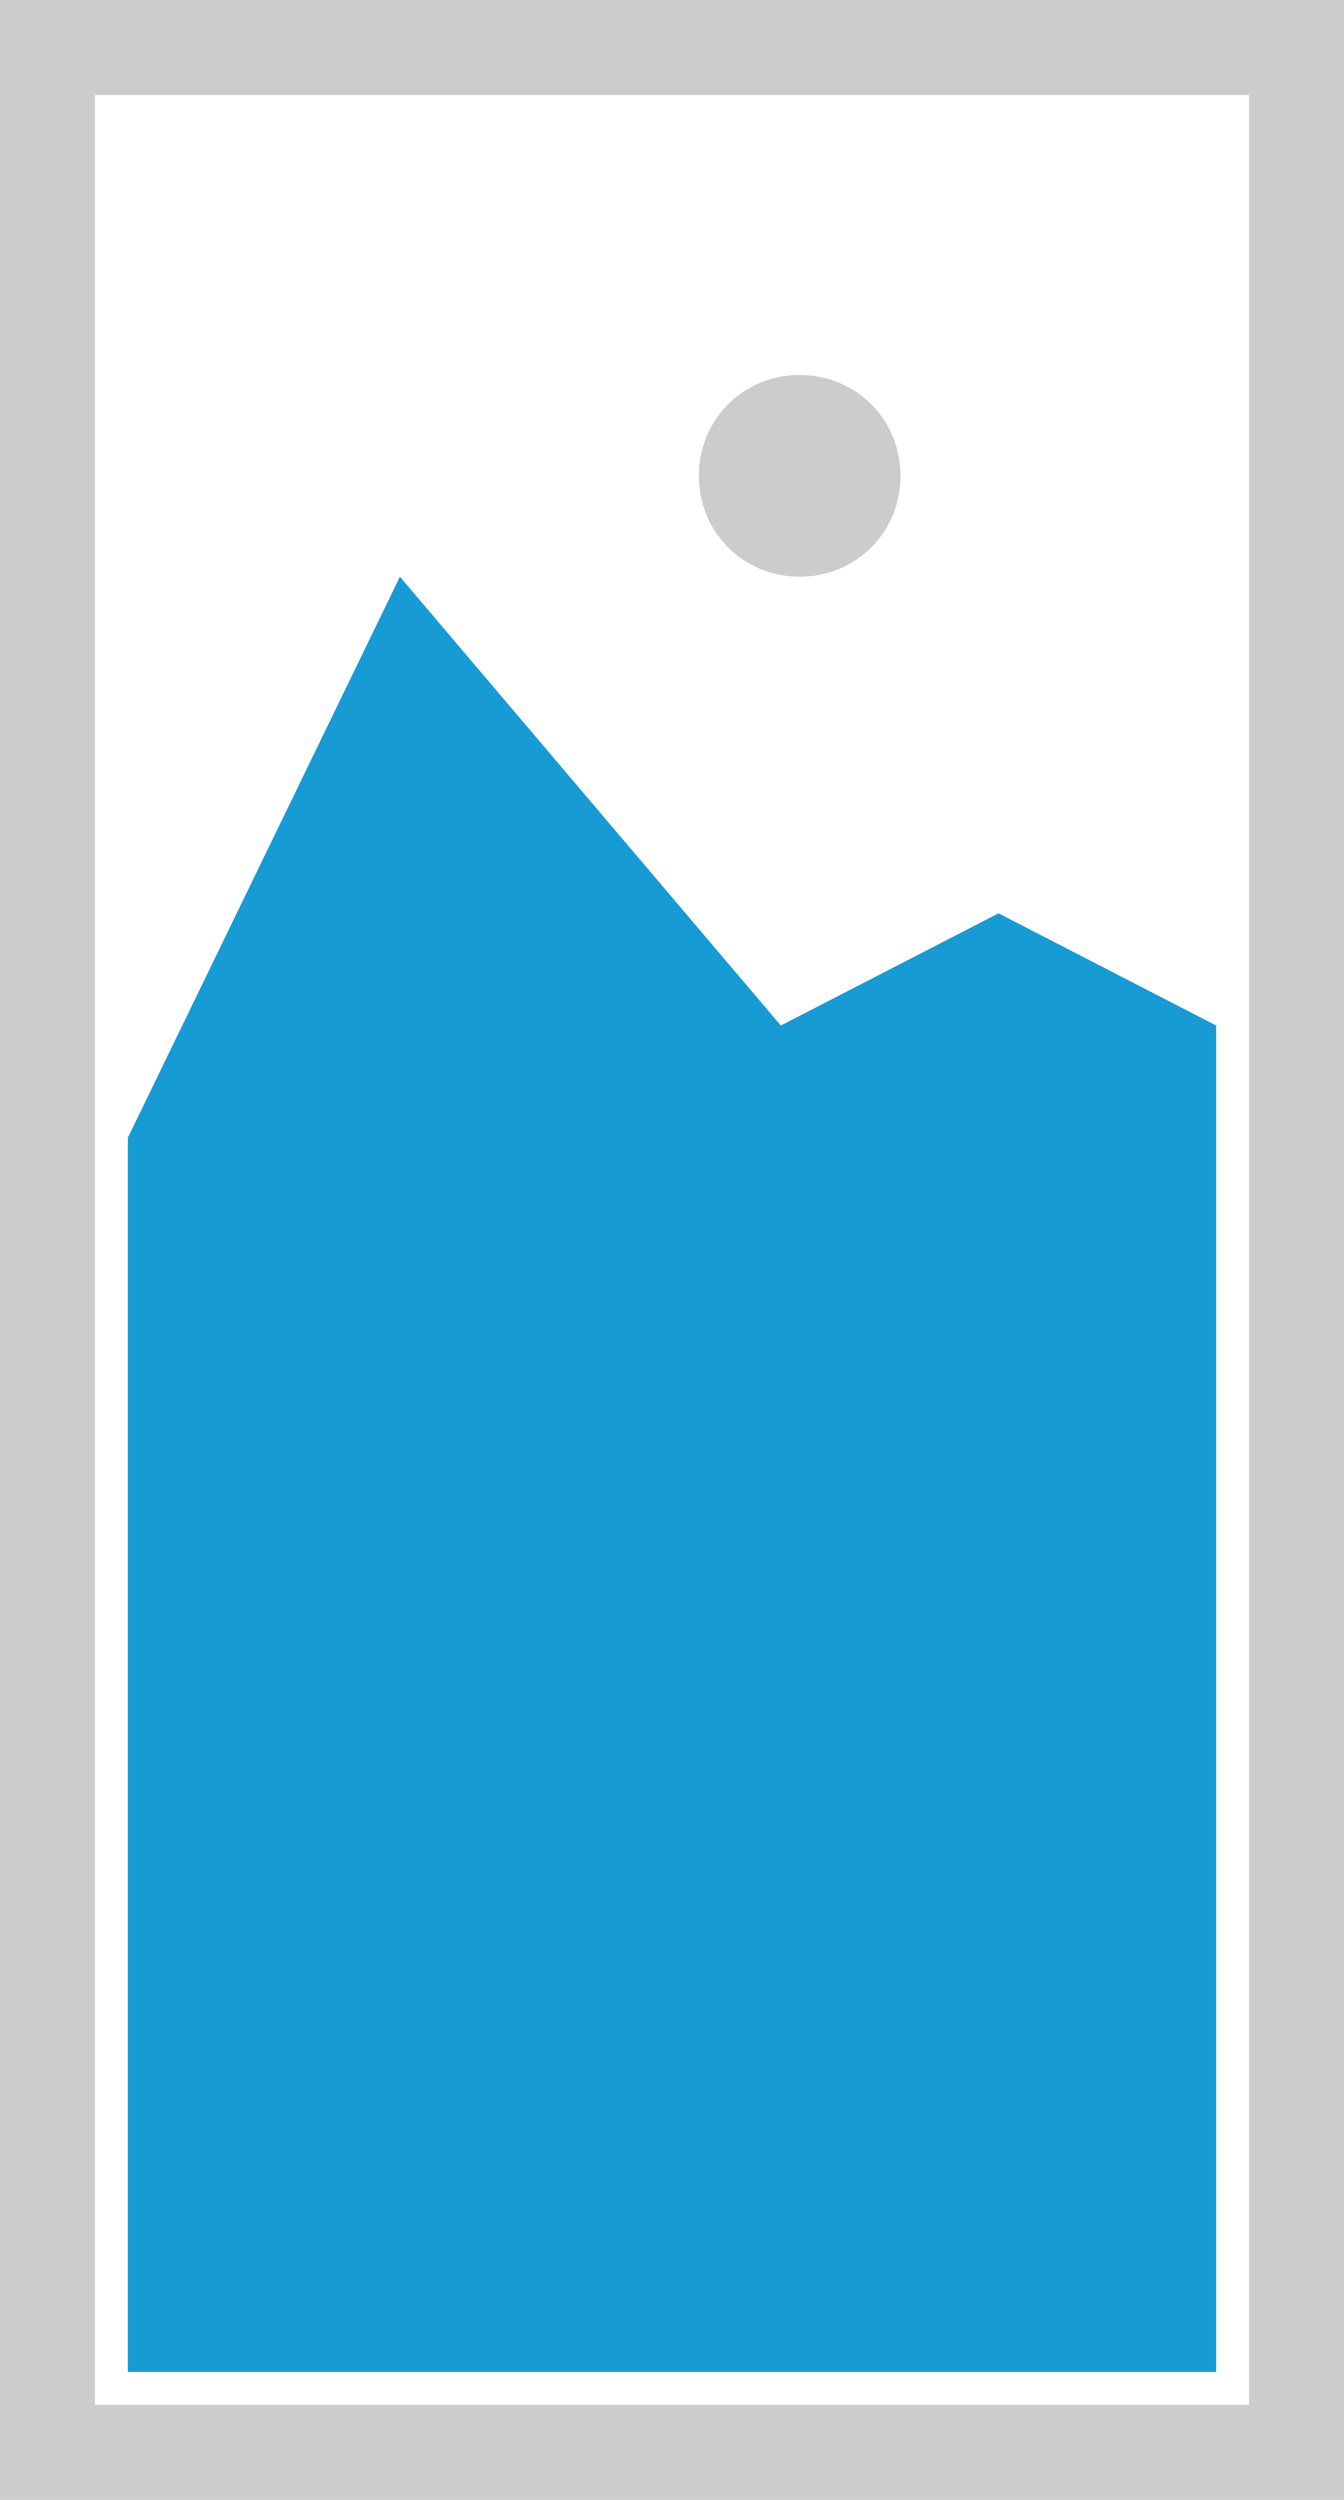 ﻿<?xml version="1.0" encoding="utf-8"?>
<svg version="1.1" xmlns:xlink="http://www.w3.org/1999/xlink" width="368px" height="684px" xmlns="http://www.w3.org/2000/svg">
  <g transform="matrix(1 0 0 1 -208 -1973 )">
    <path d="M 208 1973  L 576 1973  L 576 2657  L 208 2657  L 208 1973  " fill-rule="nonzero" fill="#cccccc" stroke="none" />
    <path d="M 234 1999  L 550 1999  L 550 2631  L 234 2631  L 234 1999  " fill-rule="nonzero" fill="#ffffff" stroke="none" />
    <path d="M 426.96 2130.8  C 411.504 2130.8  399.36 2118.656  399.36 2103.2  C 399.36 2087.744  411.504 2075.6  426.96 2075.6  C 442.416 2075.6  454.56 2087.744  454.56 2103.2  C 454.56 2118.656  442.416 2130.8  426.96 2130.8  " fill-rule="nonzero" fill="#cccccc" stroke="none" />
    <path d="M 243 2622  L 243 2284.3  L 317.5 2130.8  L 421.8 2253.6  L 481.4 2222.9  L 541 2253.6  L 541 2622  L 243 2622  " fill-rule="nonzero" fill="#169bd5" stroke="none" />
  </g>
</svg>